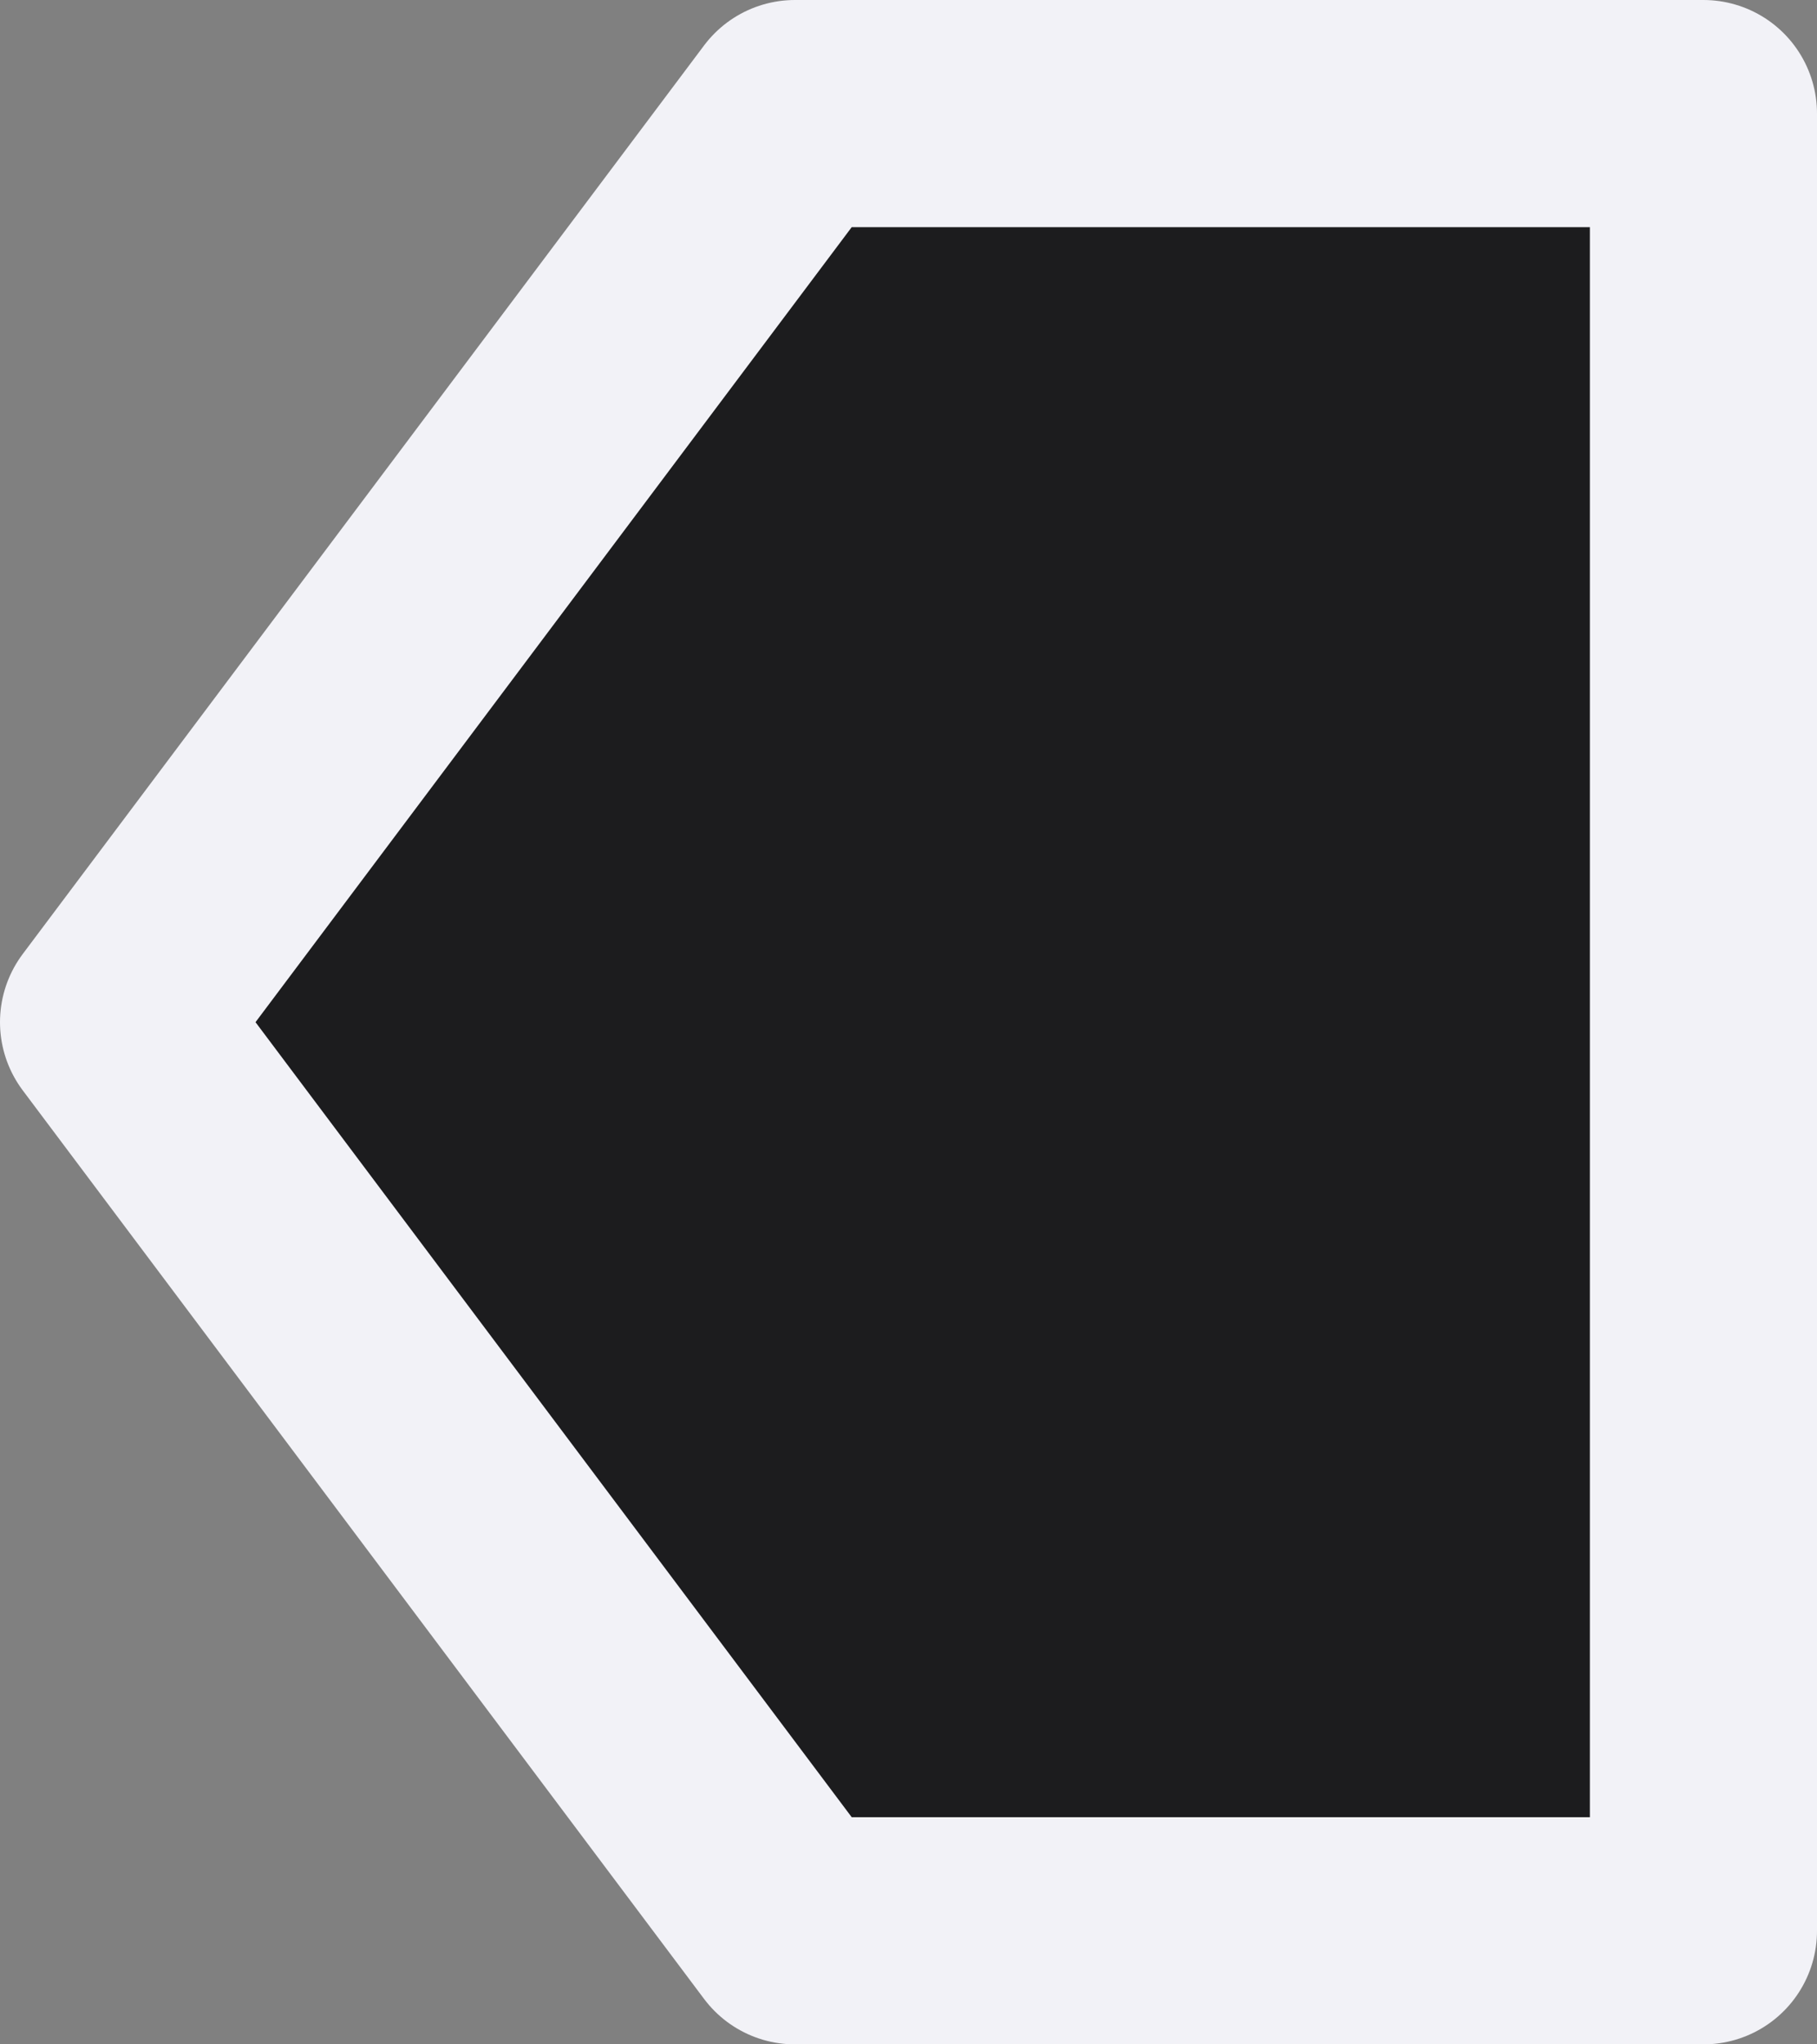<svg height="9" viewBox="0 0 8 9" width="8" xmlns="http://www.w3.org/2000/svg"><rect x="0" y="0" width="8" height="9" fill="#808080" stroke="none"/><path d="m7.5 8.5v-8h-4l-3 4 3 4z" fill="#1c1c1e" fill-rule="evenodd" stroke="#f2f2f7" stroke-linecap="round" stroke-linejoin="round"/></svg>